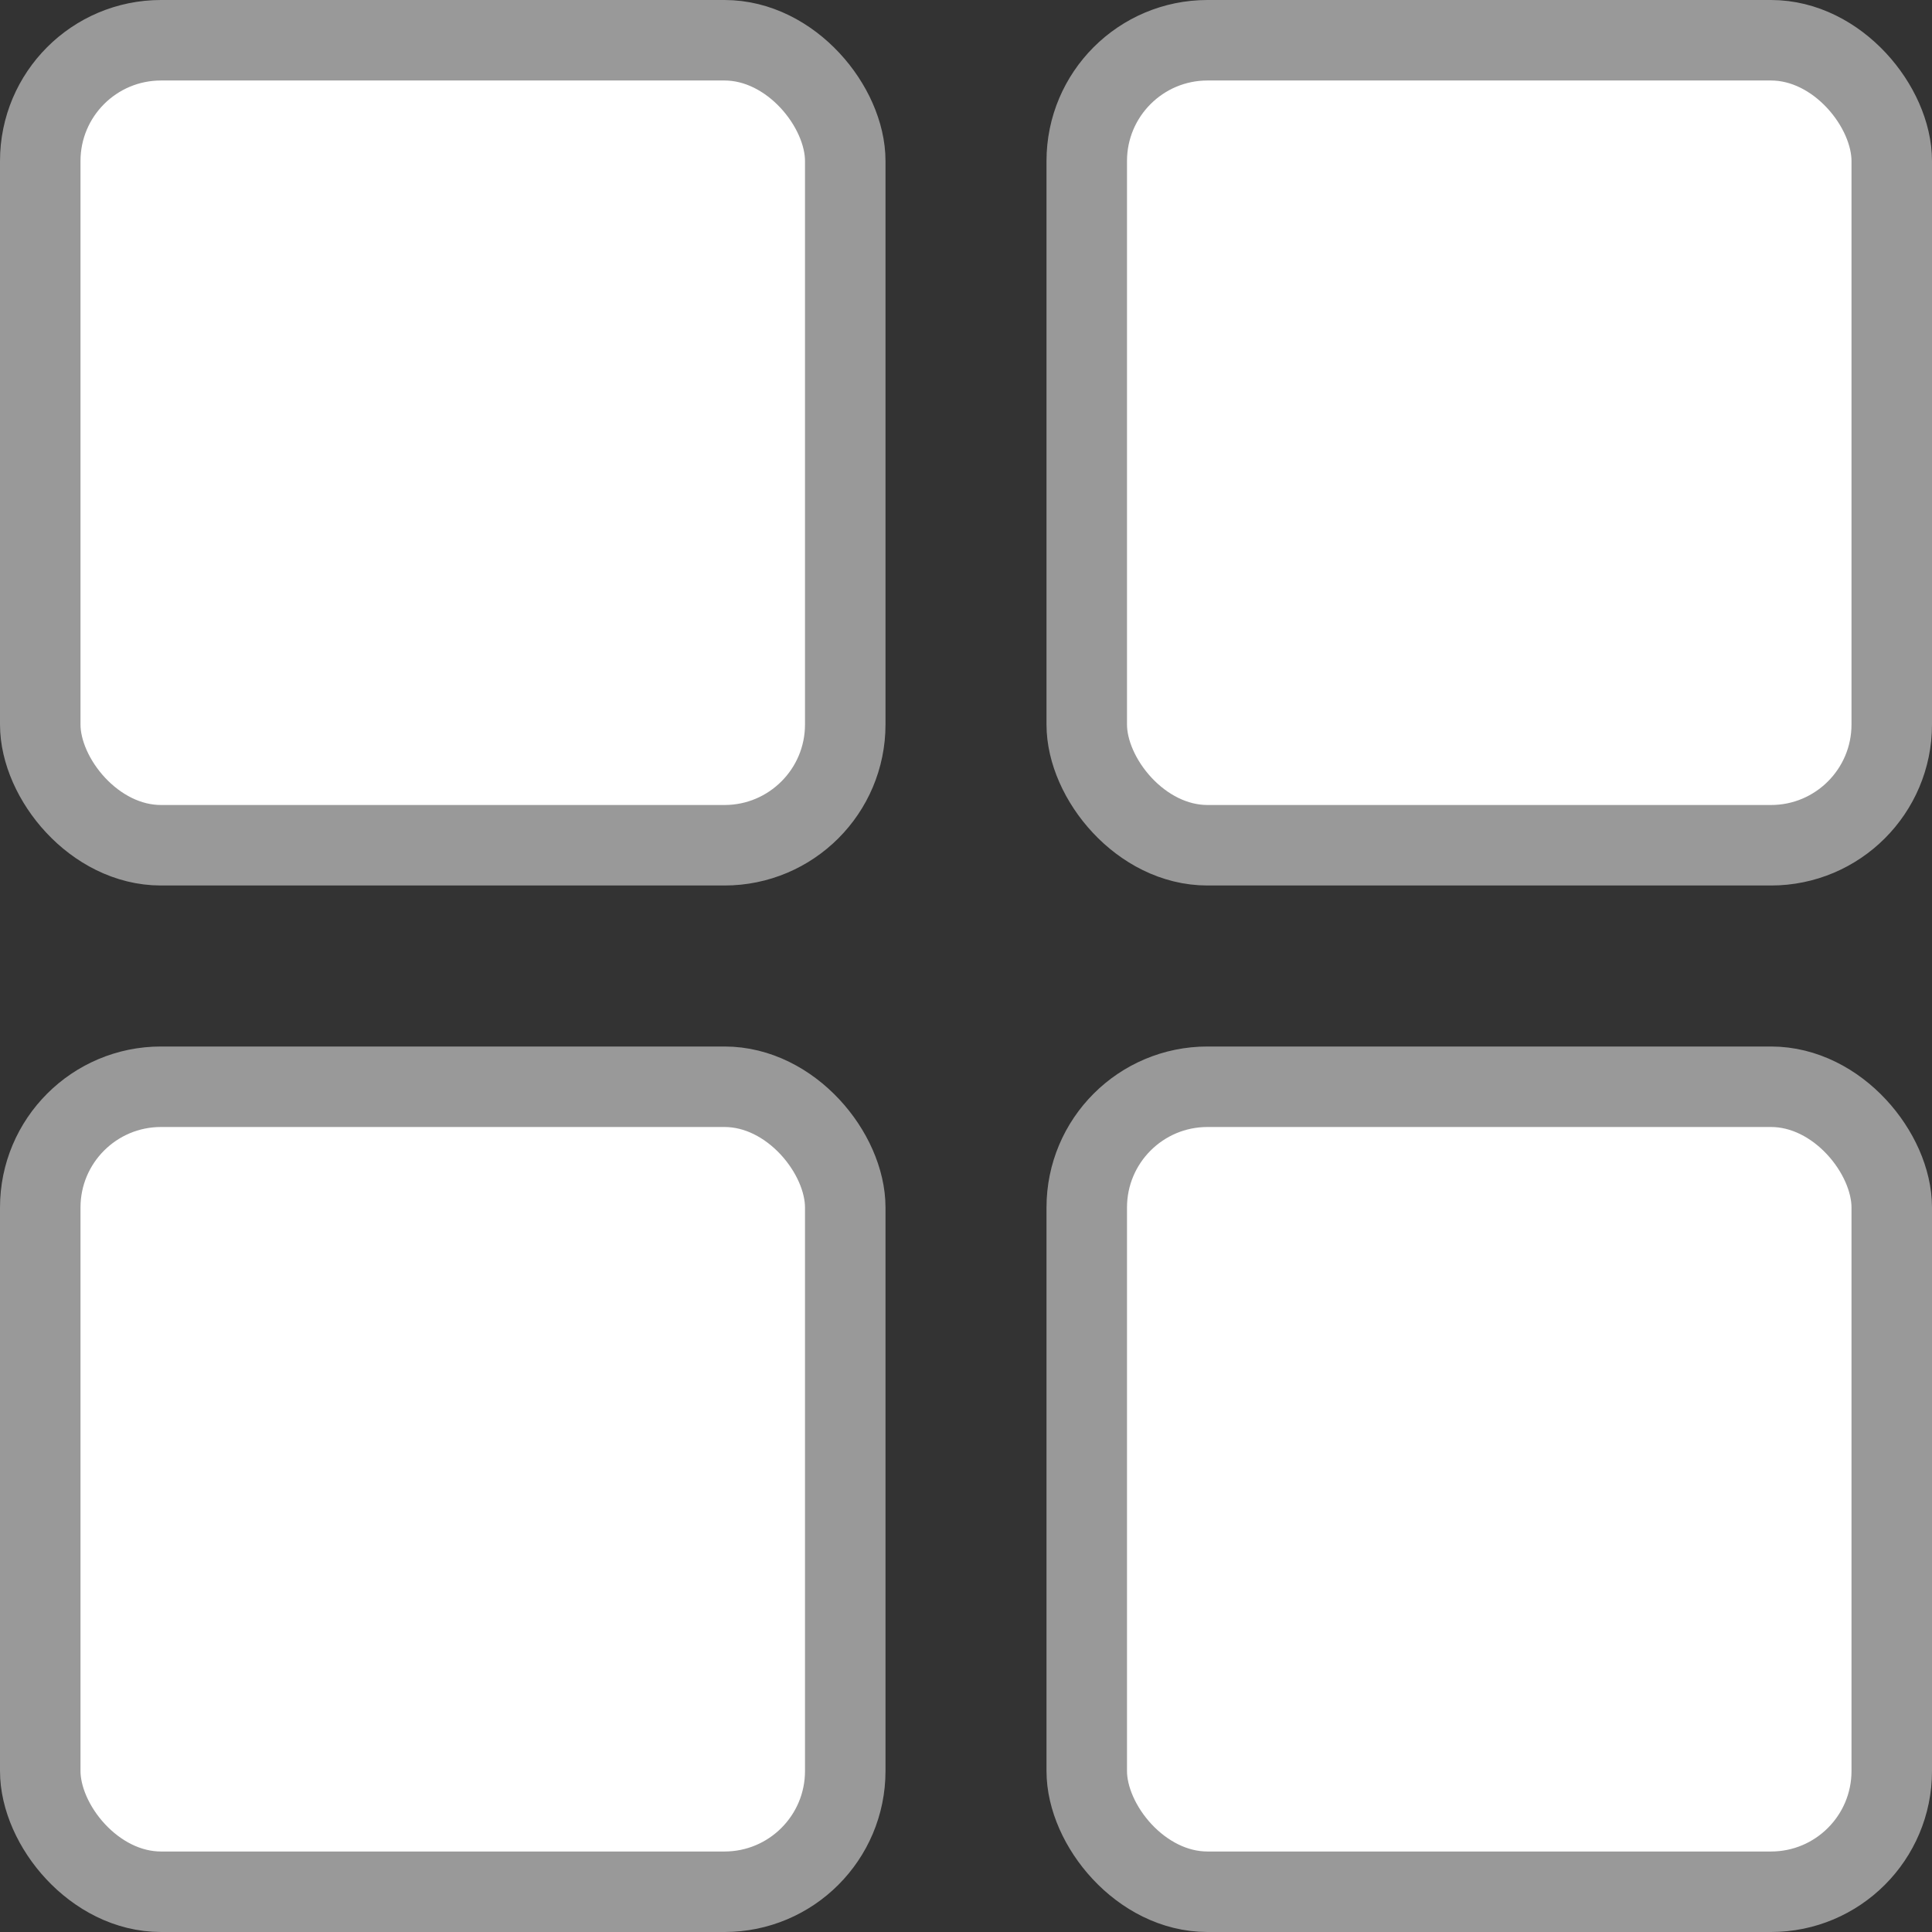 <svg width="24" height="24" viewBox="0 0 24 24" fill="none" xmlns="http://www.w3.org/2000/svg">
<rect x="0" y="0" width="24" height="24" fill="#333333" stroke="none"/>
<g clip-path="url(#clip0_23_249)">
<rect x="0.5" y="13.5" width="10" height="10" rx="1.5" fill="white" stroke="#999999" stroke-linejoin="round"/>
<rect x="13.5" y="13.5" width="10" height="10" rx="1.5" fill="white" stroke="#999999" stroke-linejoin="round"/>
<rect x="0.5" y="0.5" width="10" height="10" rx="1.5" fill="white" stroke="#999999" stroke-linejoin="round"/>
<rect x="13.5" y="0.5" width="10" height="10" rx="1.5" fill="white" stroke="#999999" stroke-linejoin="round"/>
</g>
<defs>
<clipPath id="clip0_23_249">
<rect width="24" height="24" fill="white"/>
</clipPath>
</defs>
</svg>
